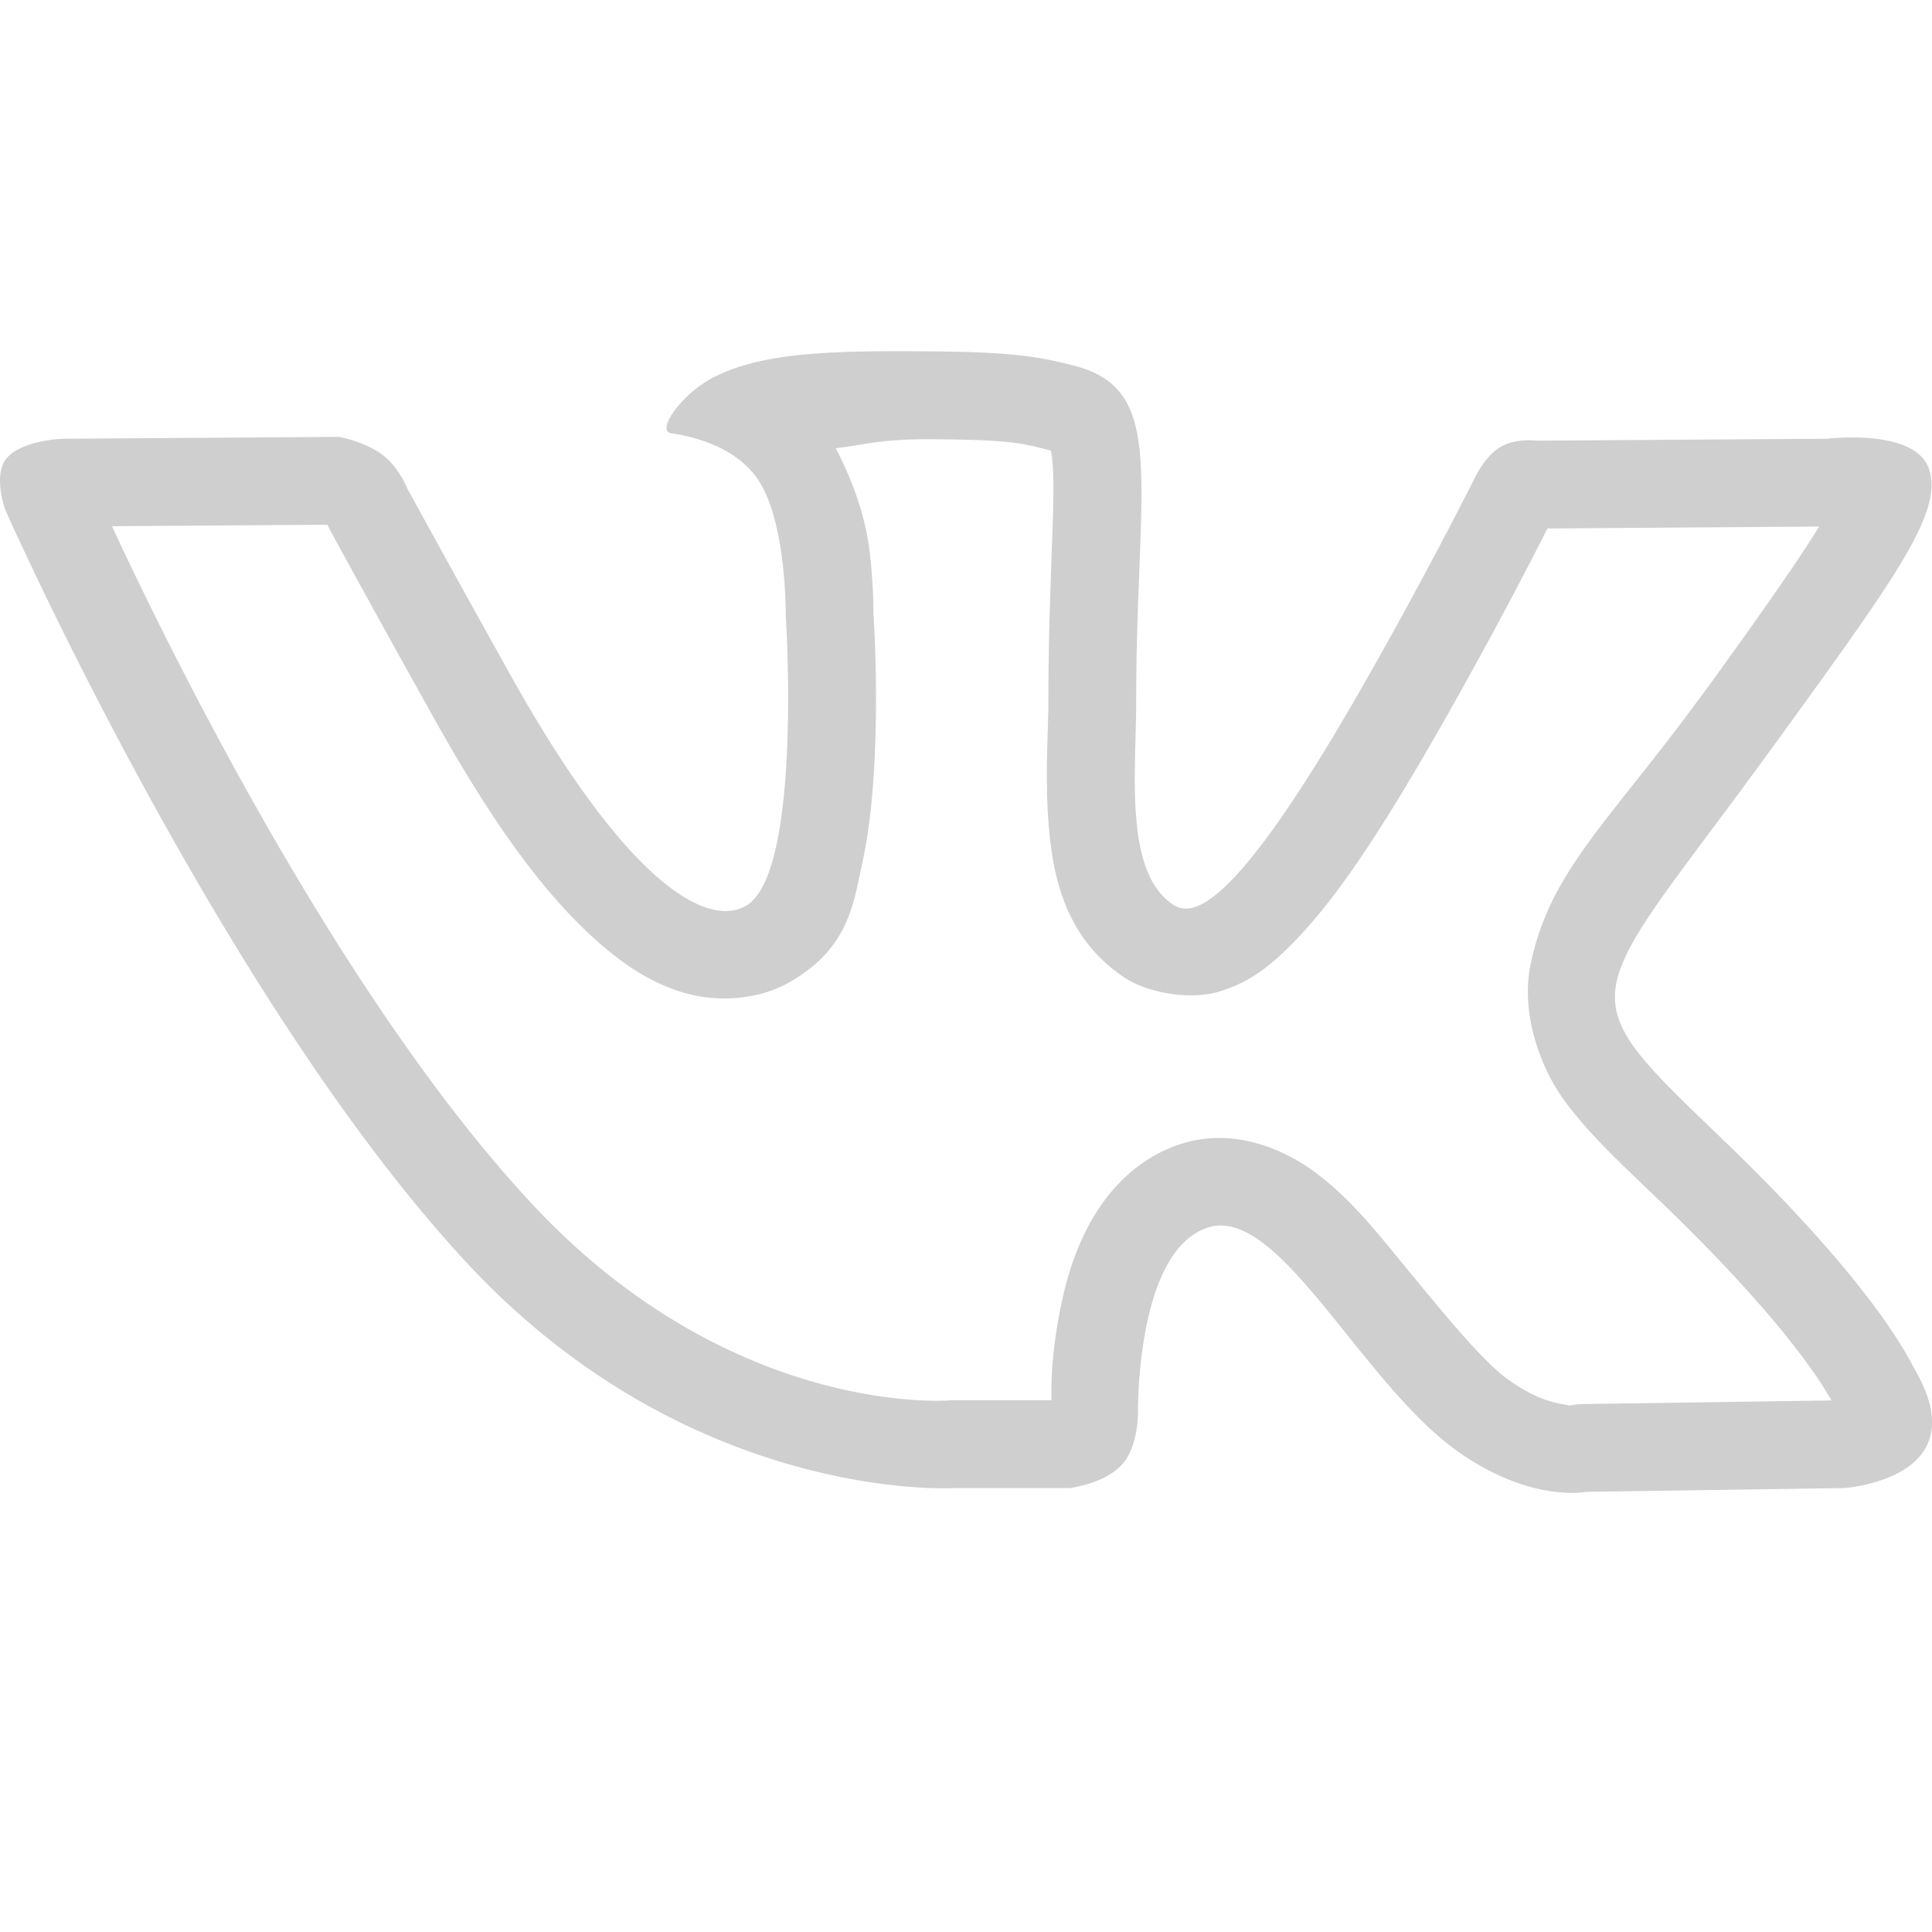 <svg xmlns="http://www.w3.org/2000/svg" id="svg7" width="22" height="22" version="1.1">
 <defs id="defs3">
  <style id="current-color-scheme" type="text/css">
   .ColorScheme-Text { color:#dfdfdf; } .ColorScheme-Highlight { color:#4285f4; }
  </style>
 </defs>
 <path id="path5" style="fill:#cecfce;fill-rule:evenodd;fill-opacity:1" d="M 10.678 4.002 C 9.497 3.99 8.699 4.006 8.133 4.293 C 7.756 4.484 7.466 4.909 7.643 4.934 C 7.861 4.964 8.357 5.073 8.619 5.443 C 8.958 5.921 8.947 6.994 8.947 6.994 C 8.947 6.994 9.142 9.949 8.492 10.316 C 8.046 10.568 7.136 10.054 5.822 7.703 C 5.15 6.499 4.641 5.568 4.641 5.568 C 4.641 5.568 4.542 5.321 4.367 5.188 C 4.156 5.026 3.861 4.975 3.861 4.975 L 0.717 4.996 C 0.717 4.996 0.246 5.01 0.072 5.223 C -0.082 5.412 0.059 5.803 0.059 5.803 C 0.059 5.803 2.52 11.365 5.307 14.371 C 7.862 17.127 10.863 16.945 10.863 16.945 L 12.178 16.945 C 12.178 16.945 12.576 16.9 12.779 16.674 C 12.966 16.466 12.959 16.076 12.959 16.076 C 12.959 16.076 12.933 14.248 13.752 13.979 C 14.559 13.713 15.497 15.744 16.596 16.525 C 17.427 17.116 18.059 16.988 18.059 16.988 L 20.996 16.945 C 20.996 16.945 22.533 16.847 21.805 15.596 C 21.745 15.493 21.379 14.669 19.619 12.977 C 17.776 11.206 18.023 11.493 20.242 8.43 C 21.594 6.564 22.134 5.826 21.965 5.338 C 21.804 4.873 20.811 4.996 20.811 4.996 L 17.502 5.018 C 17.502 5.018 17.258 4.983 17.076 5.096 C 16.898 5.206 16.783 5.463 16.783 5.463 C 16.783 5.463 16.261 6.506 15.562 7.734 C 14.09 10.325 13.598 10.462 13.357 10.301 C 12.797 9.926 12.938 8.794 12.938 7.99 C 12.938 5.479 13.306 4.433 12.223 4.162 C 11.863 4.072 11.597 4.012 10.678 4.002 z M 10.668 5.002 C 11.537 5.011 11.628 5.046 11.967 5.131 C 11.964 5.132 11.976 5.137 11.988 5.309 C 12.02 5.749 11.938 6.686 11.938 7.99 C 11.938 8.334 11.897 8.842 11.941 9.387 C 11.986 9.931 12.104 10.663 12.803 11.131 C 13.048 11.295 13.527 11.397 13.883 11.291 C 14.238 11.185 14.473 10.989 14.707 10.754 C 15.175 10.284 15.675 9.559 16.432 8.229 C 17.111 7.034 17.575 6.109 17.621 6.018 L 20.715 5.996 C 20.465 6.401 20.062 6.976 19.434 7.844 A 1 1 0 0 0 19.432 7.844 C 18.341 9.349 17.651 9.897 17.428 10.988 C 17.316 11.534 17.534 12.157 17.826 12.549 C 18.119 12.941 18.467 13.258 18.926 13.699 C 19.772 14.513 20.265 15.101 20.545 15.479 C 20.685 15.667 20.771 15.803 20.824 15.893 C 20.838 15.916 20.849 15.935 20.855 15.947 L 18.043 15.988 A 1 1 0 0 0 17.857 16.008 C 17.857 16.008 17.916 16.009 17.795 15.99 C 17.674 15.971 17.466 15.917 17.176 15.711 C 16.851 15.48 16.34 14.833 15.836 14.223 C 15.584 13.917 15.331 13.618 14.986 13.357 C 14.641 13.097 14.055 12.827 13.439 13.029 C 12.914 13.202 12.589 13.599 12.402 13.945 C 12.216 14.292 12.128 14.629 12.068 14.936 C 11.963 15.472 11.972 15.833 11.973 15.945 L 10.873 15.945 L 10.863 15.945 A 1 1 0 0 0 10.84 15.945 A 1 1 0 0 0 10.803 15.947 C 10.803 15.947 8.316 16.145 6.041 13.691 C 3.719 11.187 1.688 6.88 1.275 5.992 L 3.729 5.975 A 1 1 0 0 0 3.764 6.047 C 3.764 6.047 4.274 6.983 4.949 8.191 C 5.639 9.426 6.23 10.219 6.824 10.738 C 7.121 10.998 7.424 11.197 7.789 11.305 C 8.154 11.412 8.619 11.394 8.984 11.188 C 9.666 10.802 9.717 10.289 9.812 9.859 C 9.908 9.43 9.945 8.985 9.963 8.559 C 9.997 7.735 9.949 7.032 9.945 6.982 C 9.946 6.964 9.949 6.664 9.902 6.277 C 9.863 5.947 9.742 5.53 9.516 5.104 C 9.87 5.064 10.022 4.995 10.668 5.002 z"/>
</svg>
